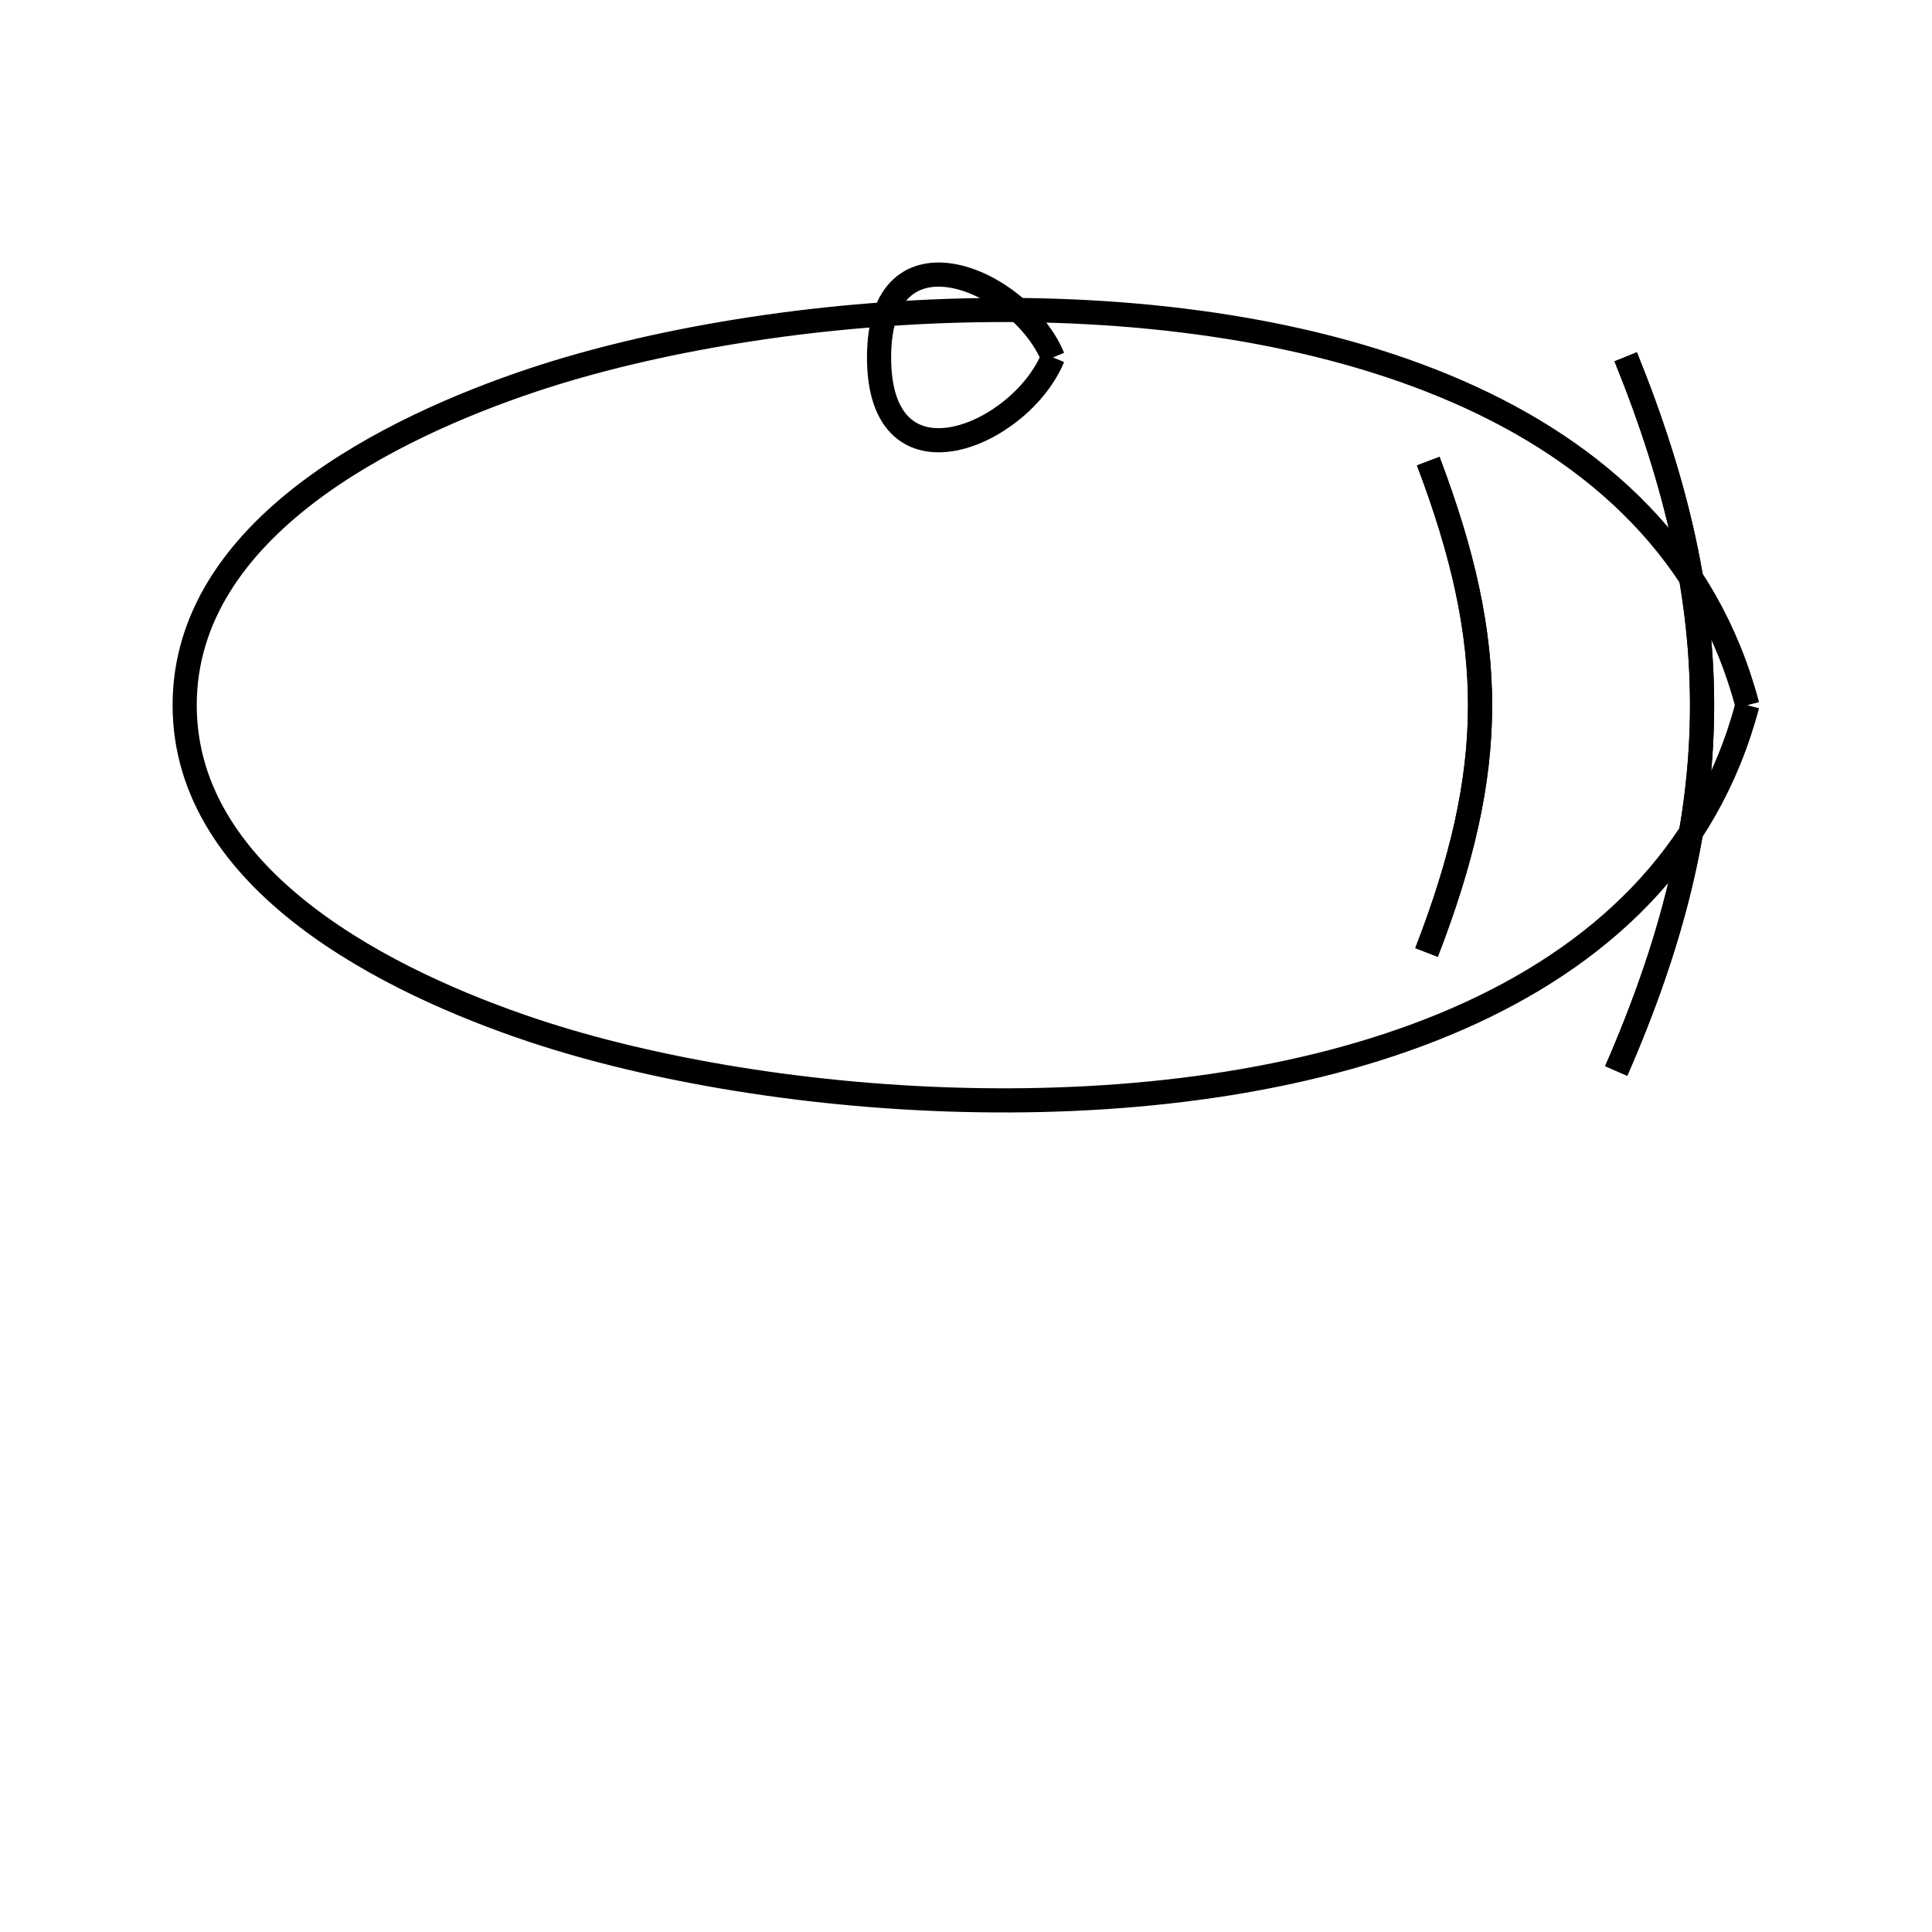 <svg xmlns="http://www.w3.org/2000/svg" viewBox="0.0 0.0 24.0 24.0" height="200px" width="200px"><path fill="none" stroke="black" stroke-width=".3" stroke-opacity="1.0"  filling="0" d="M20.077 13.304 L20.077 13.304 C20.77 11.717 21.124 10.301 21.143 8.881 C21.162 7.462 20.845 6.037 20.195 4.432 L20.195 4.432"></path>
<path fill="none" stroke="black" stroke-width=".3" stroke-opacity="1.0"  filling="0" d="M20.077 13.304 L20.077 13.304 C20.77 11.717 21.124 10.301 21.143 8.881 C21.162 7.462 20.845 6.037 20.195 4.432 L20.195 4.432"></path>
<path fill="none" stroke="black" stroke-width=".3" stroke-opacity="1.0"  filling="0" d="M13.08 4.44 L13.08 4.44 C12.677 5.414 10.92 6.16 10.92 4.44 C10.92 2.72 12.677 3.466 13.08 4.44 L13.08 4.44"></path>
<path fill="none" stroke="black" stroke-width=".3" stroke-opacity="1.0"  filling="0" d="M17.721 11.832 L17.721 11.832 C18.601 9.558 18.607 8.008 17.742 5.728 L17.742 5.728"></path>
<path fill="none" stroke="black" stroke-width=".3" stroke-opacity="1.0"  filling="0" d="M17.721 11.832 L17.721 11.832 C18.601 9.558 18.607 8.008 17.742 5.728 L17.742 5.728"></path>
<path fill="none" stroke="black" stroke-width=".3" stroke-opacity="1.0"  filling="0" d="M21.706 8.76 L21.706 8.76 C21.207 10.649 19.856 11.892 18.112 12.654 C16.367 13.417 14.231 13.699 12.161 13.667 C10.092 13.636 8.09 13.29 6.615 12.798 C4.868 12.214 2.294 10.962 2.294 8.76 C2.294 6.558 4.868 5.306 6.615 4.722 C8.09 4.23 10.092 3.884 12.161 3.853 C14.231 3.821 16.367 4.103 18.112 4.866 C19.856 5.628 21.207 6.871 21.706 8.76 L21.706 8.76"></path>
<path fill="none" stroke="black" stroke-width=".3" stroke-opacity="1.0"  filling="0" d="M8.749 211.014 L15.251 211.014 C15.716 211.207 16.127 211.618 16.32 212.083 L16.32 215.345 C16.127 215.811 15.716 216.221 15.251 216.414 L8.749 216.414 C8.284 216.221 7.873 215.811 7.68 215.345 L7.68 212.083 C7.873 211.618 8.284 211.207 8.749 211.014 L8.749 211.014"></path>
<path fill="none" stroke="black" stroke-width=".3" stroke-opacity="1.0"  filling="0" d="M7.68 219.654 L13.08 222.354 L18.48 225.054 L12.0 225.054 L5.52 225.054 L10.92 222.354 L16.32 219.654 L12.0 219.654 L7.68 219.654"></path>
<path fill="none" stroke="black" stroke-width=".3" stroke-opacity="1.0"  filling="0" d="M19.598 226.82 L17.065 221.254 L14.533 215.687 L12.0 210.12 L9.467 215.687 L6.935 221.254 L4.402 226.82"></path></svg>
